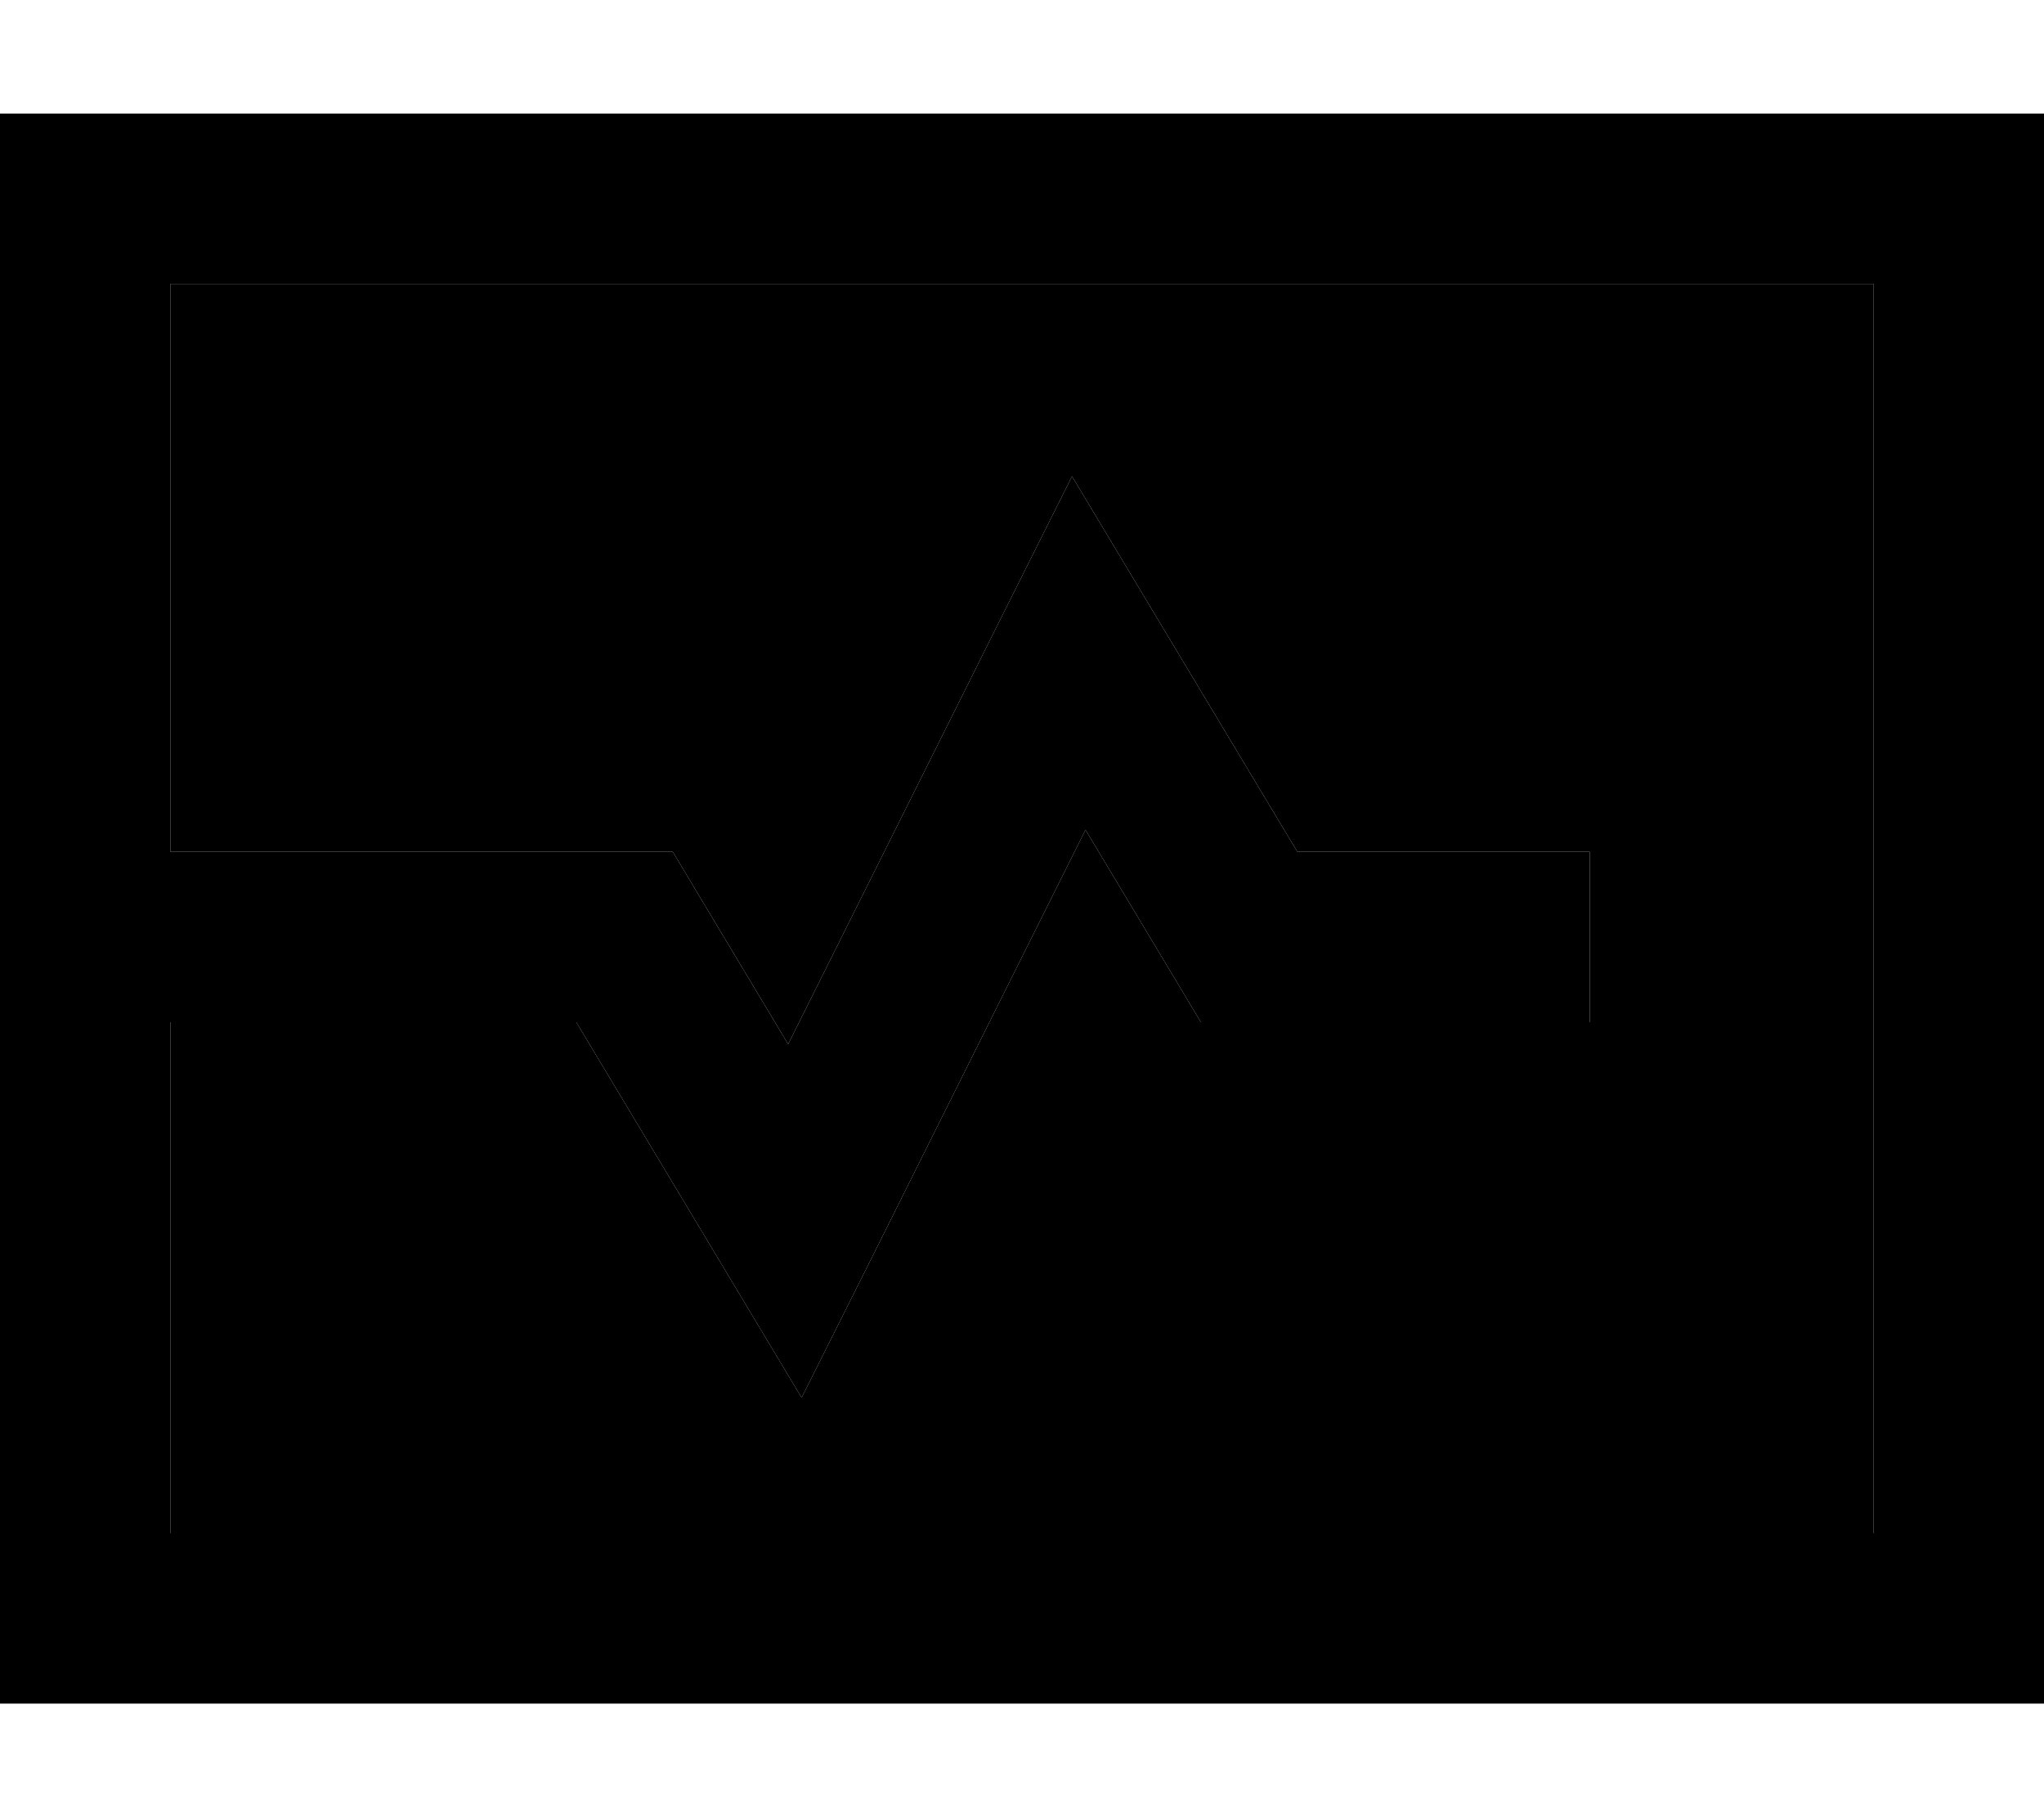 <svg xmlns="http://www.w3.org/2000/svg" viewBox="0 0 576 512"><path class="pr-icon-duotone-secondary" d="M48 80l480 0 0 352L48 432l0-144 114.4 0 41 68.3 22.5 37.5 19.6-39.1 60.4-120.9 25.5 42.5 7 11.7 13.6 0 72 0 24 0 0-48-24 0-58.4 0-41-68.3-22.5-37.5-19.6 39.1L222.1 294.2l-25.5-42.5-7-11.7L176 240 48 240 48 80z"/><path class="pr-icon-duotone-primary" d="M48 80l0 160 128 0 13.6 0 7 11.7 25.5 42.5 60.4-120.9 19.6-39.1 22.5 37.5 41 68.3 58.4 0 24 0 0 48-24 0-72 0-13.6 0-7-11.7-25.5-42.5L245.5 354.7l-19.6 39.1-22.5-37.5-41-68.3L48 288l0 144 480 0 0-352L48 80zM0 32l48 0 480 0 48 0 0 48 0 352 0 48-48 0L48 480 0 480l0-48L0 80 0 32z"/></svg>